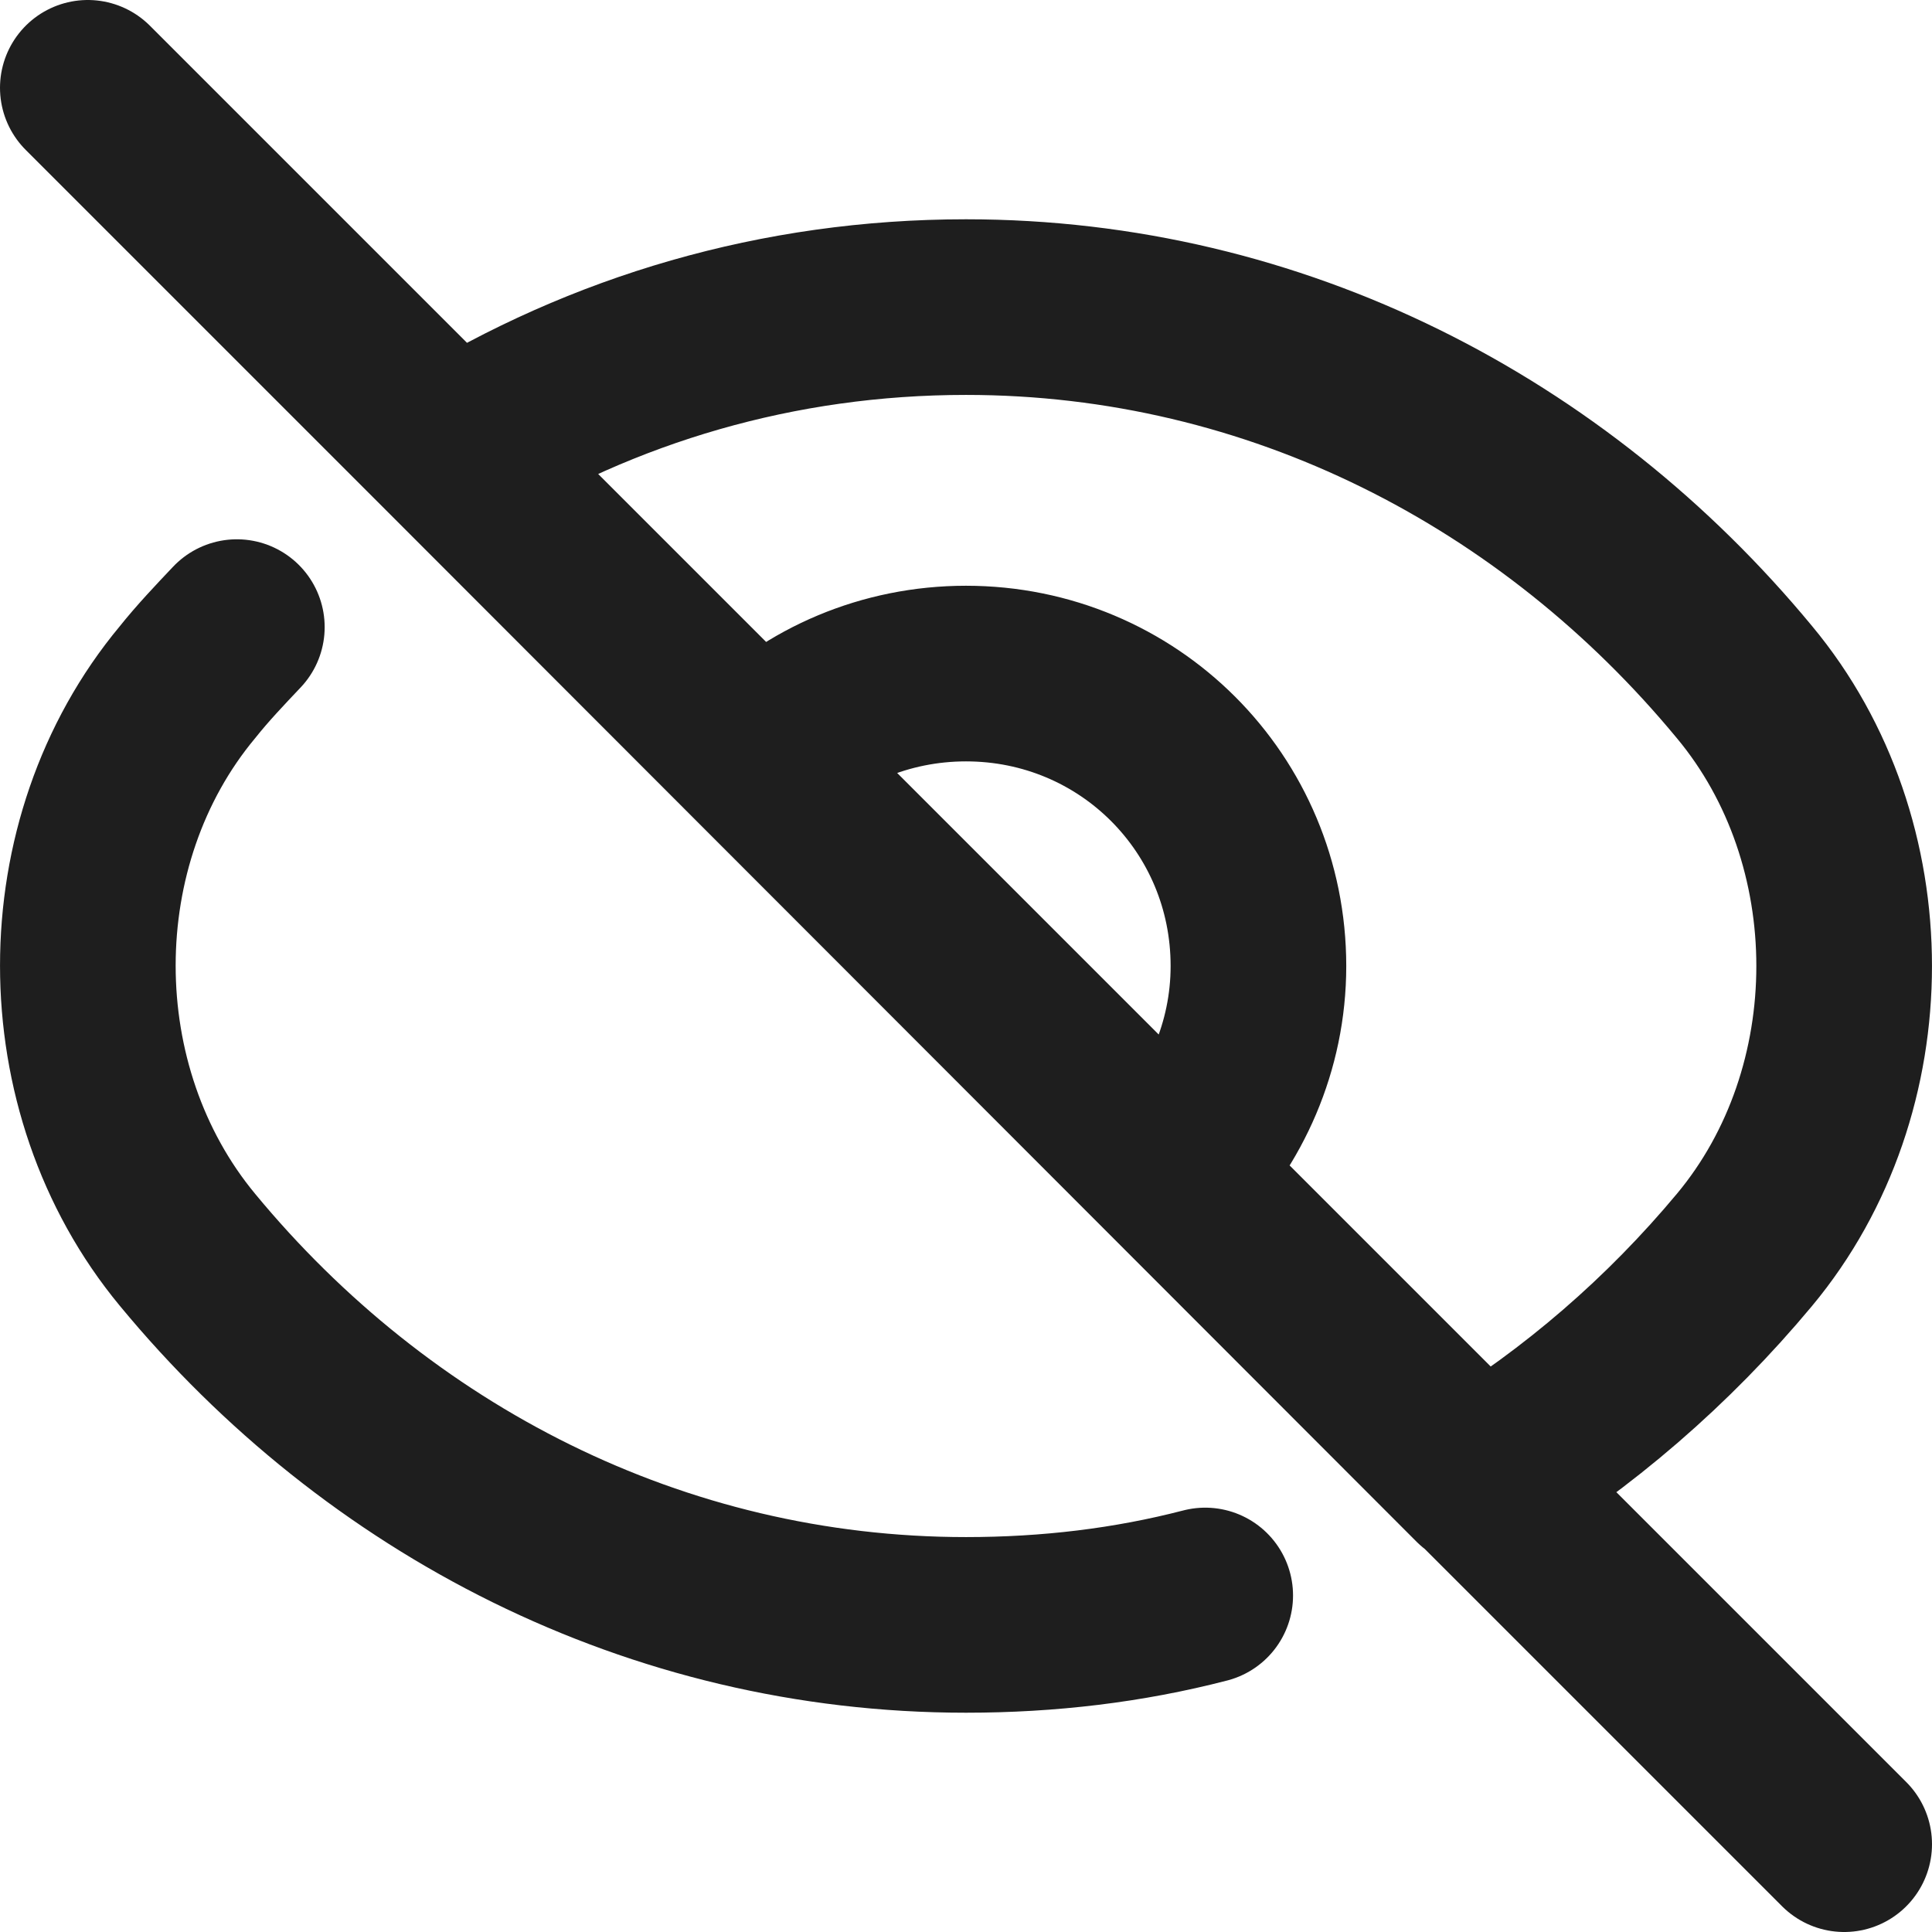 <svg width="22" height="22" viewBox="0 0 22 22" fill="none" xmlns="http://www.w3.org/2000/svg">
<path d="M13.724 18.168C12.849 18.395 11.941 18.503 11 18.503C7.465 18.503 4.297 16.849 2.135 14.232C0.622 12.405 0.622 9.584 2.135 7.768C2.308 7.551 2.503 7.346 2.697 7.141M5.151 5.151L16.838 16.849C17.973 16.157 19 15.27 19.865 14.232C21.378 12.416 21.378 9.584 19.865 7.768C17.703 5.151 14.535 3.497 11 3.497C8.859 3.497 6.87 4.092 5.151 5.151ZM5.151 5.151L1 1M5.151 5.151L8.643 8.643M13.357 13.357L8.643 8.643M13.357 13.357C13.951 12.751 14.33 11.919 14.33 11C14.33 9.151 12.849 7.67 11 7.67C10.081 7.67 9.238 8.038 8.643 8.643M13.357 13.357L21 21" stroke="#1E1E1E" stroke-width="2" stroke-linecap="round" stroke-linejoin="round"/>
</svg>
